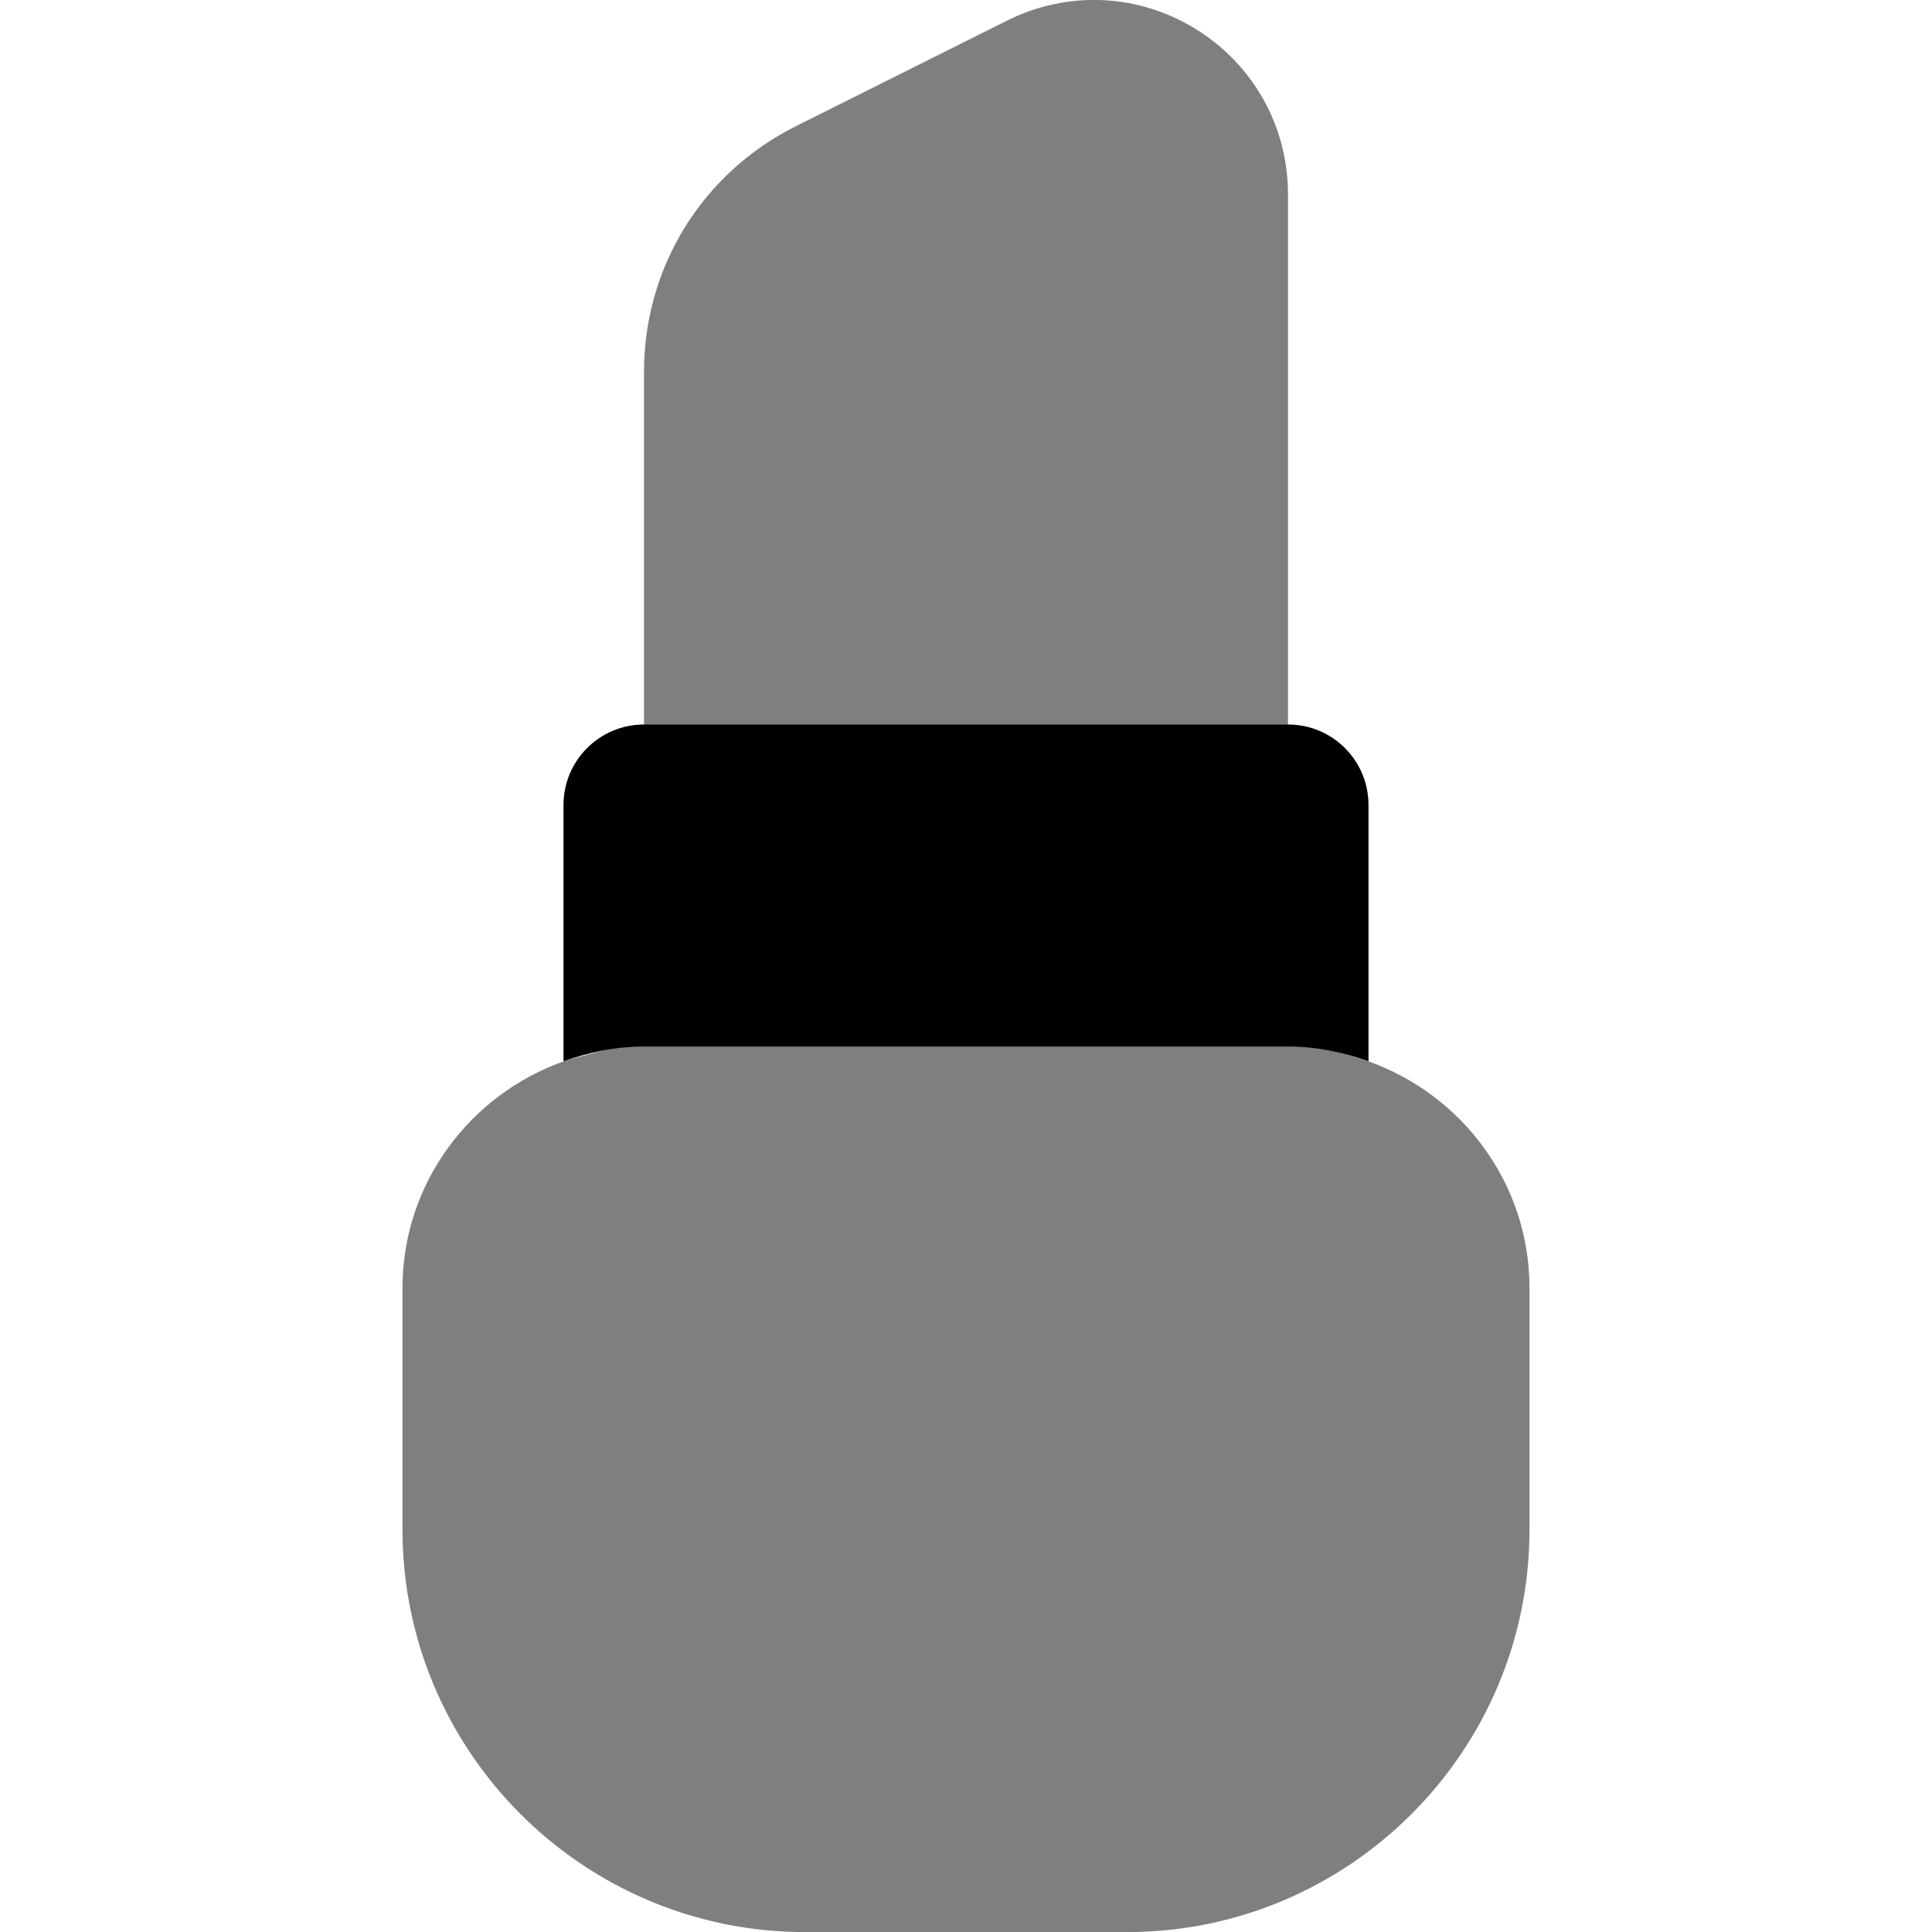 <svg id="Layer_1" viewBox="0 0 24 24" xmlns="http://www.w3.org/2000/svg" data-name="Layer 1"><path d="m16 2.415c0-.843-.428-1.61-1.144-2.053s-1.593-.483-2.348-.105l-2.622 1.311c-1.164.583-1.886 1.752-1.886 3.053v4.38l3.872 1.723 4.128-1.723z" opacity=".5"/><path d="m17 13.185c-.314-.112-4.638-1.355-4.638-1.355s-5.047 1.243-5.362 1.355c-1.161.414-2 1.514-2 2.816v3c0 2.757 2.243 5 5 5h4c2.757 0 5-2.243 5-5v-3c0-1.302-.839-2.402-2-2.816z" opacity=".5"/><path d="m16 9h-8c-.552 0-1 .447-1 1v3.184c.314-.112.648-.184 1-.184h8c.352 0 .686.072 1 .184v-3.184c0-.553-.448-1-1-1z"/></svg>